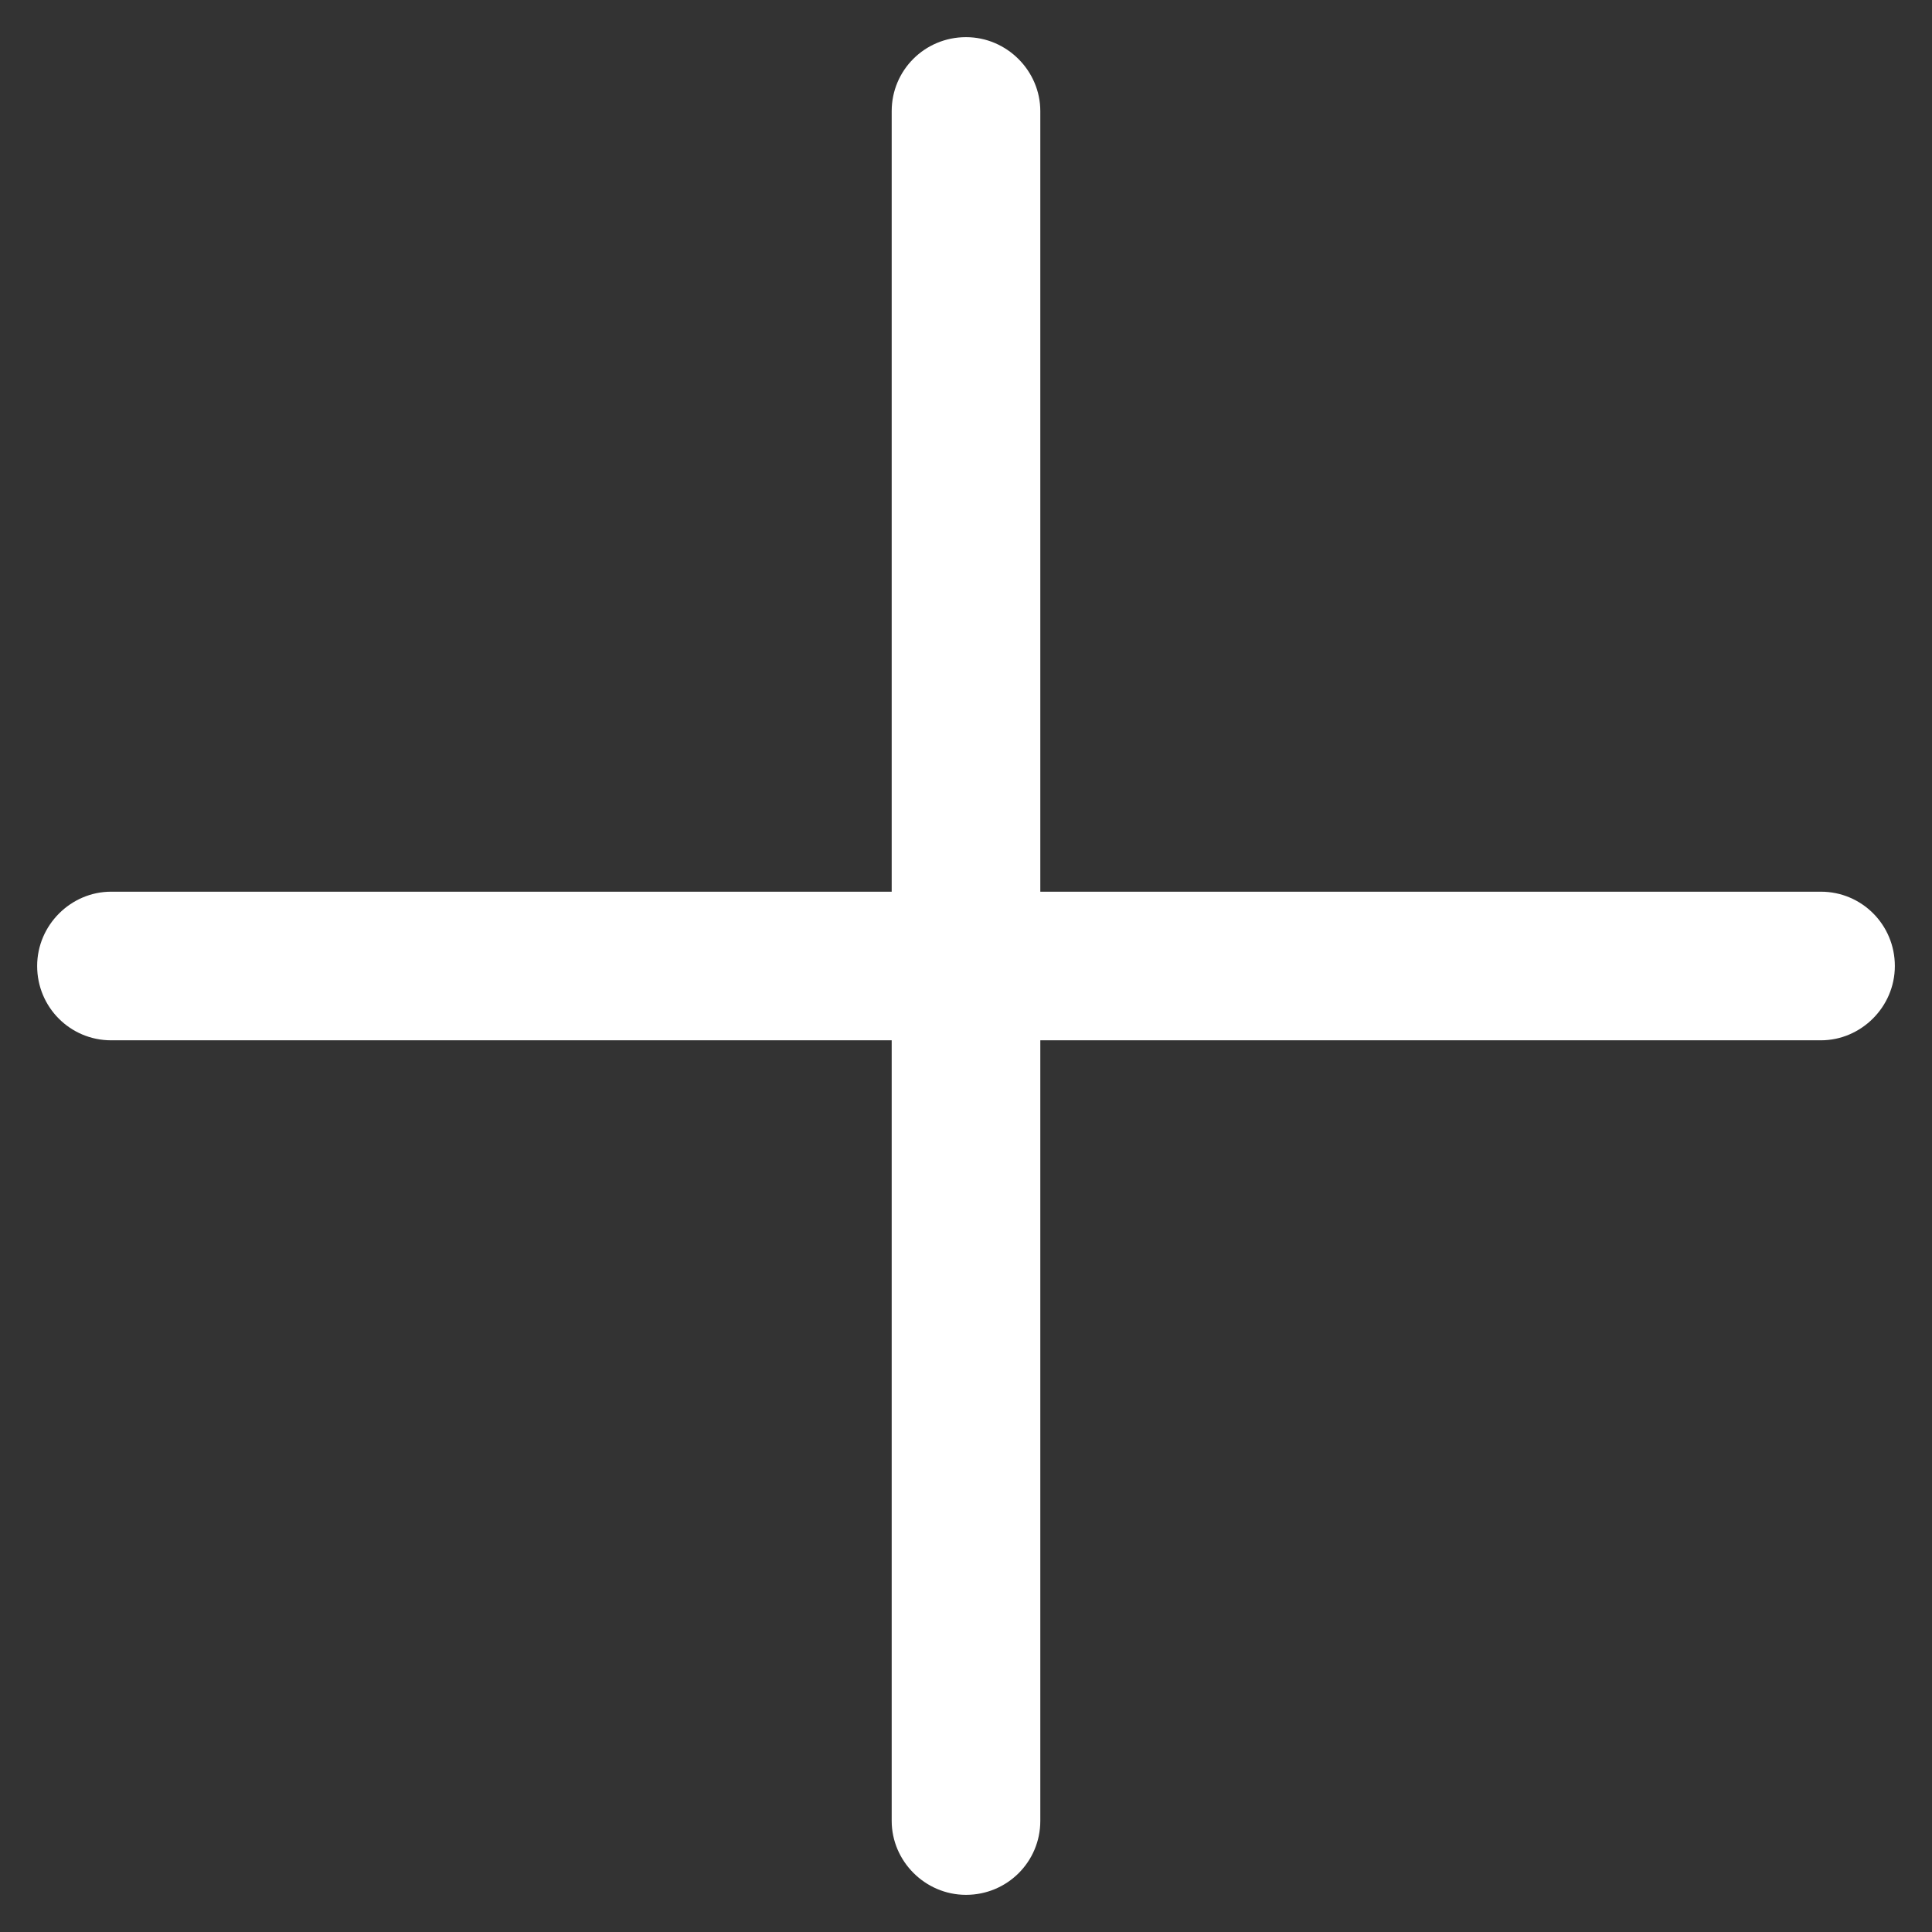 <?xml version="1.0" encoding="UTF-8"?>
<svg width="26px" height="26px" viewBox="0 0 26 26" version="1.1" xmlns="http://www.w3.org/2000/svg" xmlns:xlink="http://www.w3.org/1999/xlink">
    <rect x="0" y="0" width="26" height="26" fill="#333333" stroke="none"/>
    <!-- Generator: Sketch 47.1 (45422) - http://www.bohemiancoding.com/sketch -->
    <title>Combined Shape</title>
    <desc>Created with Sketch.</desc>
    <defs></defs>
    <g id="首页-工程师" stroke="none" stroke-width="1" fill="none" fill-rule="evenodd">
        <g id="应用" transform="translate(-306, -550)" fill="#FFFFFF">
            <g id="Group-8" transform="translate(291, 535)">
                <path d="M27,27 L16.495,27 C15.955,27 15.5,27.448 15.5,28 C15.5,28.556 15.946,29 16.495,29 L27,29 L27,39.505 C27,40.045 27.448,40.5 28,40.5 C28.556,40.5 29,40.054 29,39.505 L29,29 L39.505,29 C40.045,29 40.5,28.552 40.5,28 C40.5,27.444 40.054,27 39.505,27 L29,27 L29,16.495 C29,15.955 28.552,15.5 28,15.5 C27.444,15.5 27,15.946 27,16.495 L27,27 Z" id="Combined-Shape"></path>
            </g>
        </g>
    </g>
</svg>
